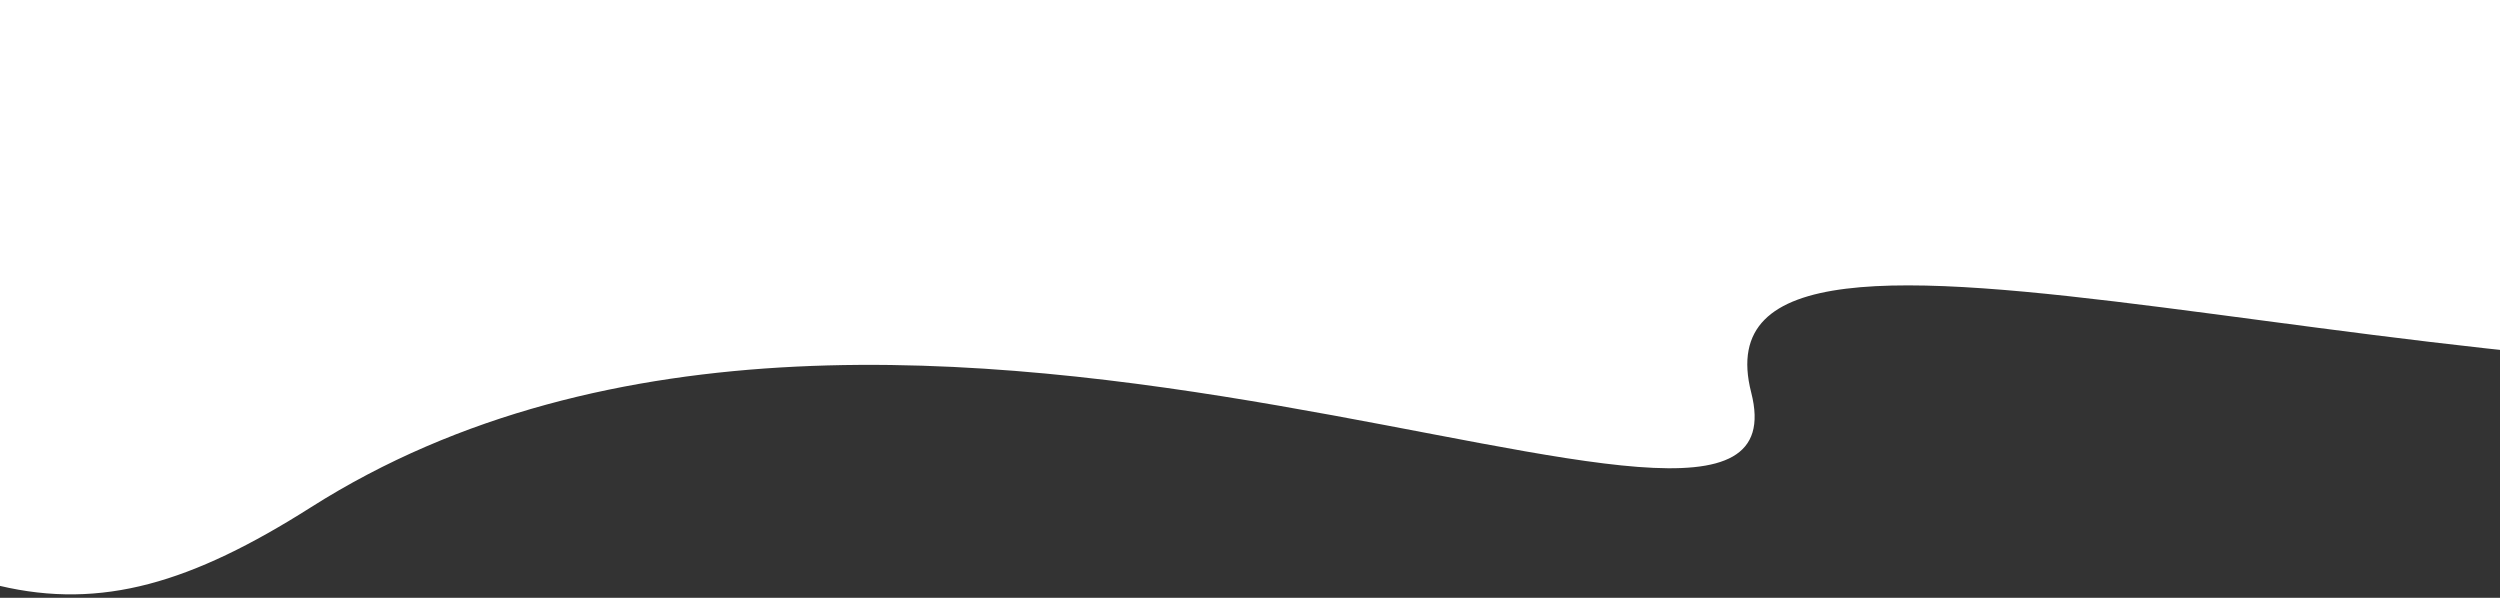 <svg width="414" height="99" viewBox="0 0 414 99" fill="none" xmlns="http://www.w3.org/2000/svg">
<rect x="0" y="0" width="414" height="99" fill="#333333" stroke="none"/>
<path d="M51.5 84C12 109.063 -8.12 101.928 -64 59.039L-84 -20.961C91 -26.961 443.2 -38.761 452 -37.961C460.8 -37.161 492.333 27.039 507 59.039C410.501 72.427 279 22 290 65C301 108 150 21.5 51.5 84Z" fill="white"/>
</svg>
